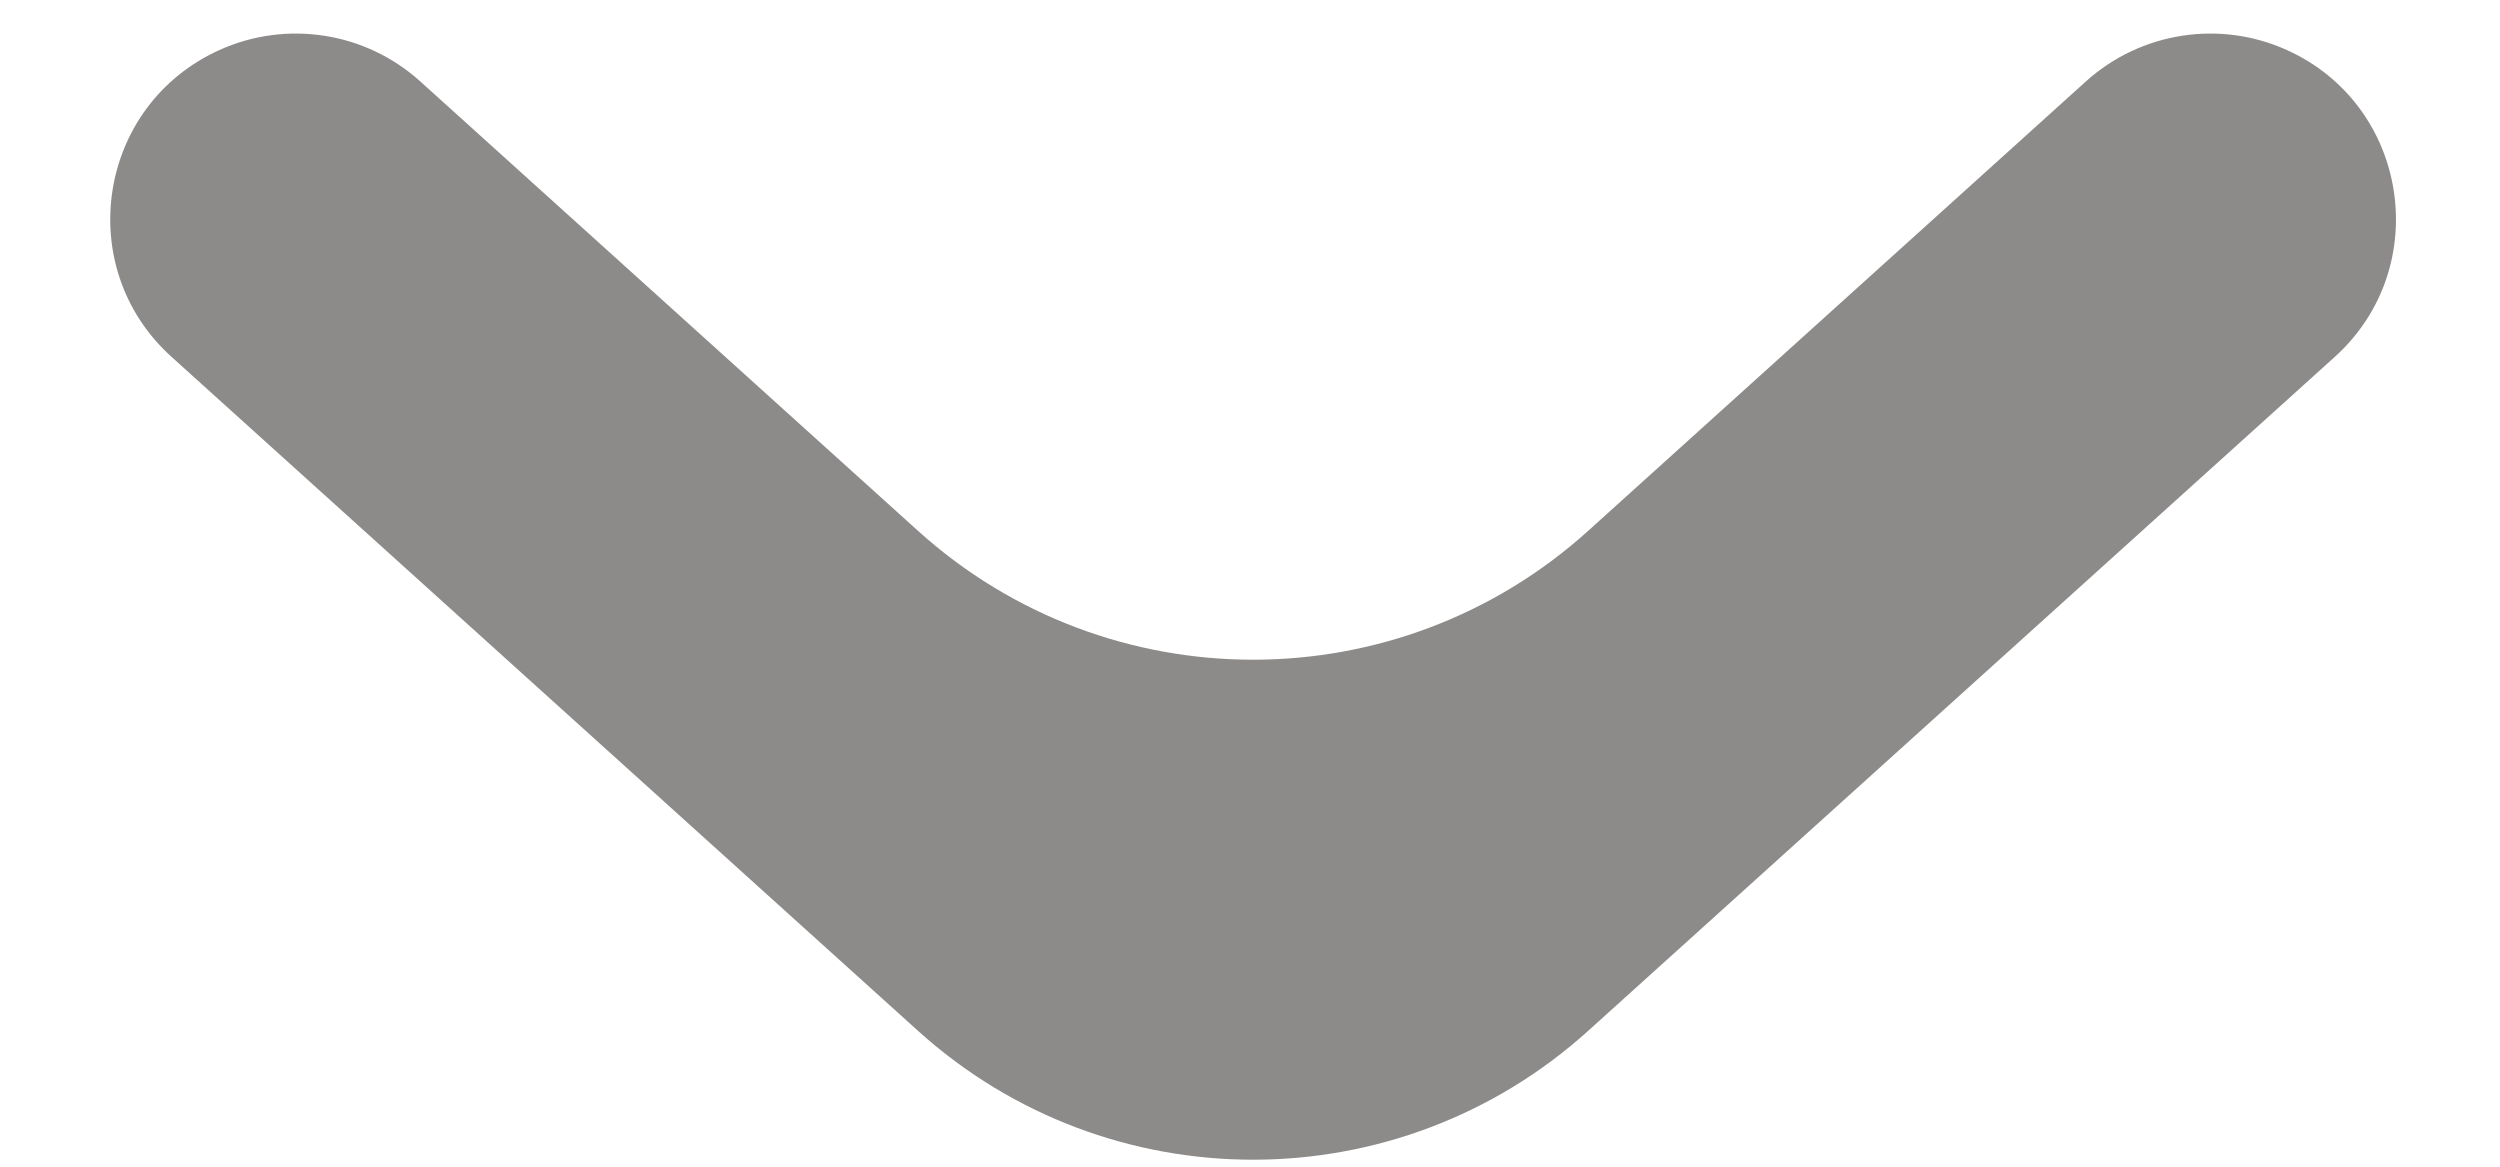 <svg width="15" height="7" viewBox="0 0 15 7" fill="none" xmlns="http://www.w3.org/2000/svg">
<path d="M1.317 0.3C1.72 0.118 2.193 0.192 2.521 0.488L5.508 3.185C6.65 4.216 8.387 4.216 9.529 3.185L12.516 0.488C12.845 0.192 13.317 0.118 13.721 0.3C14.452 0.63 14.604 1.603 14.009 2.141L9.529 6.185C8.387 7.216 6.65 7.216 5.508 6.185L1.029 2.141C0.433 1.603 0.585 0.63 1.317 0.3Z" fill="#8D8A8A"/>
</svg>
